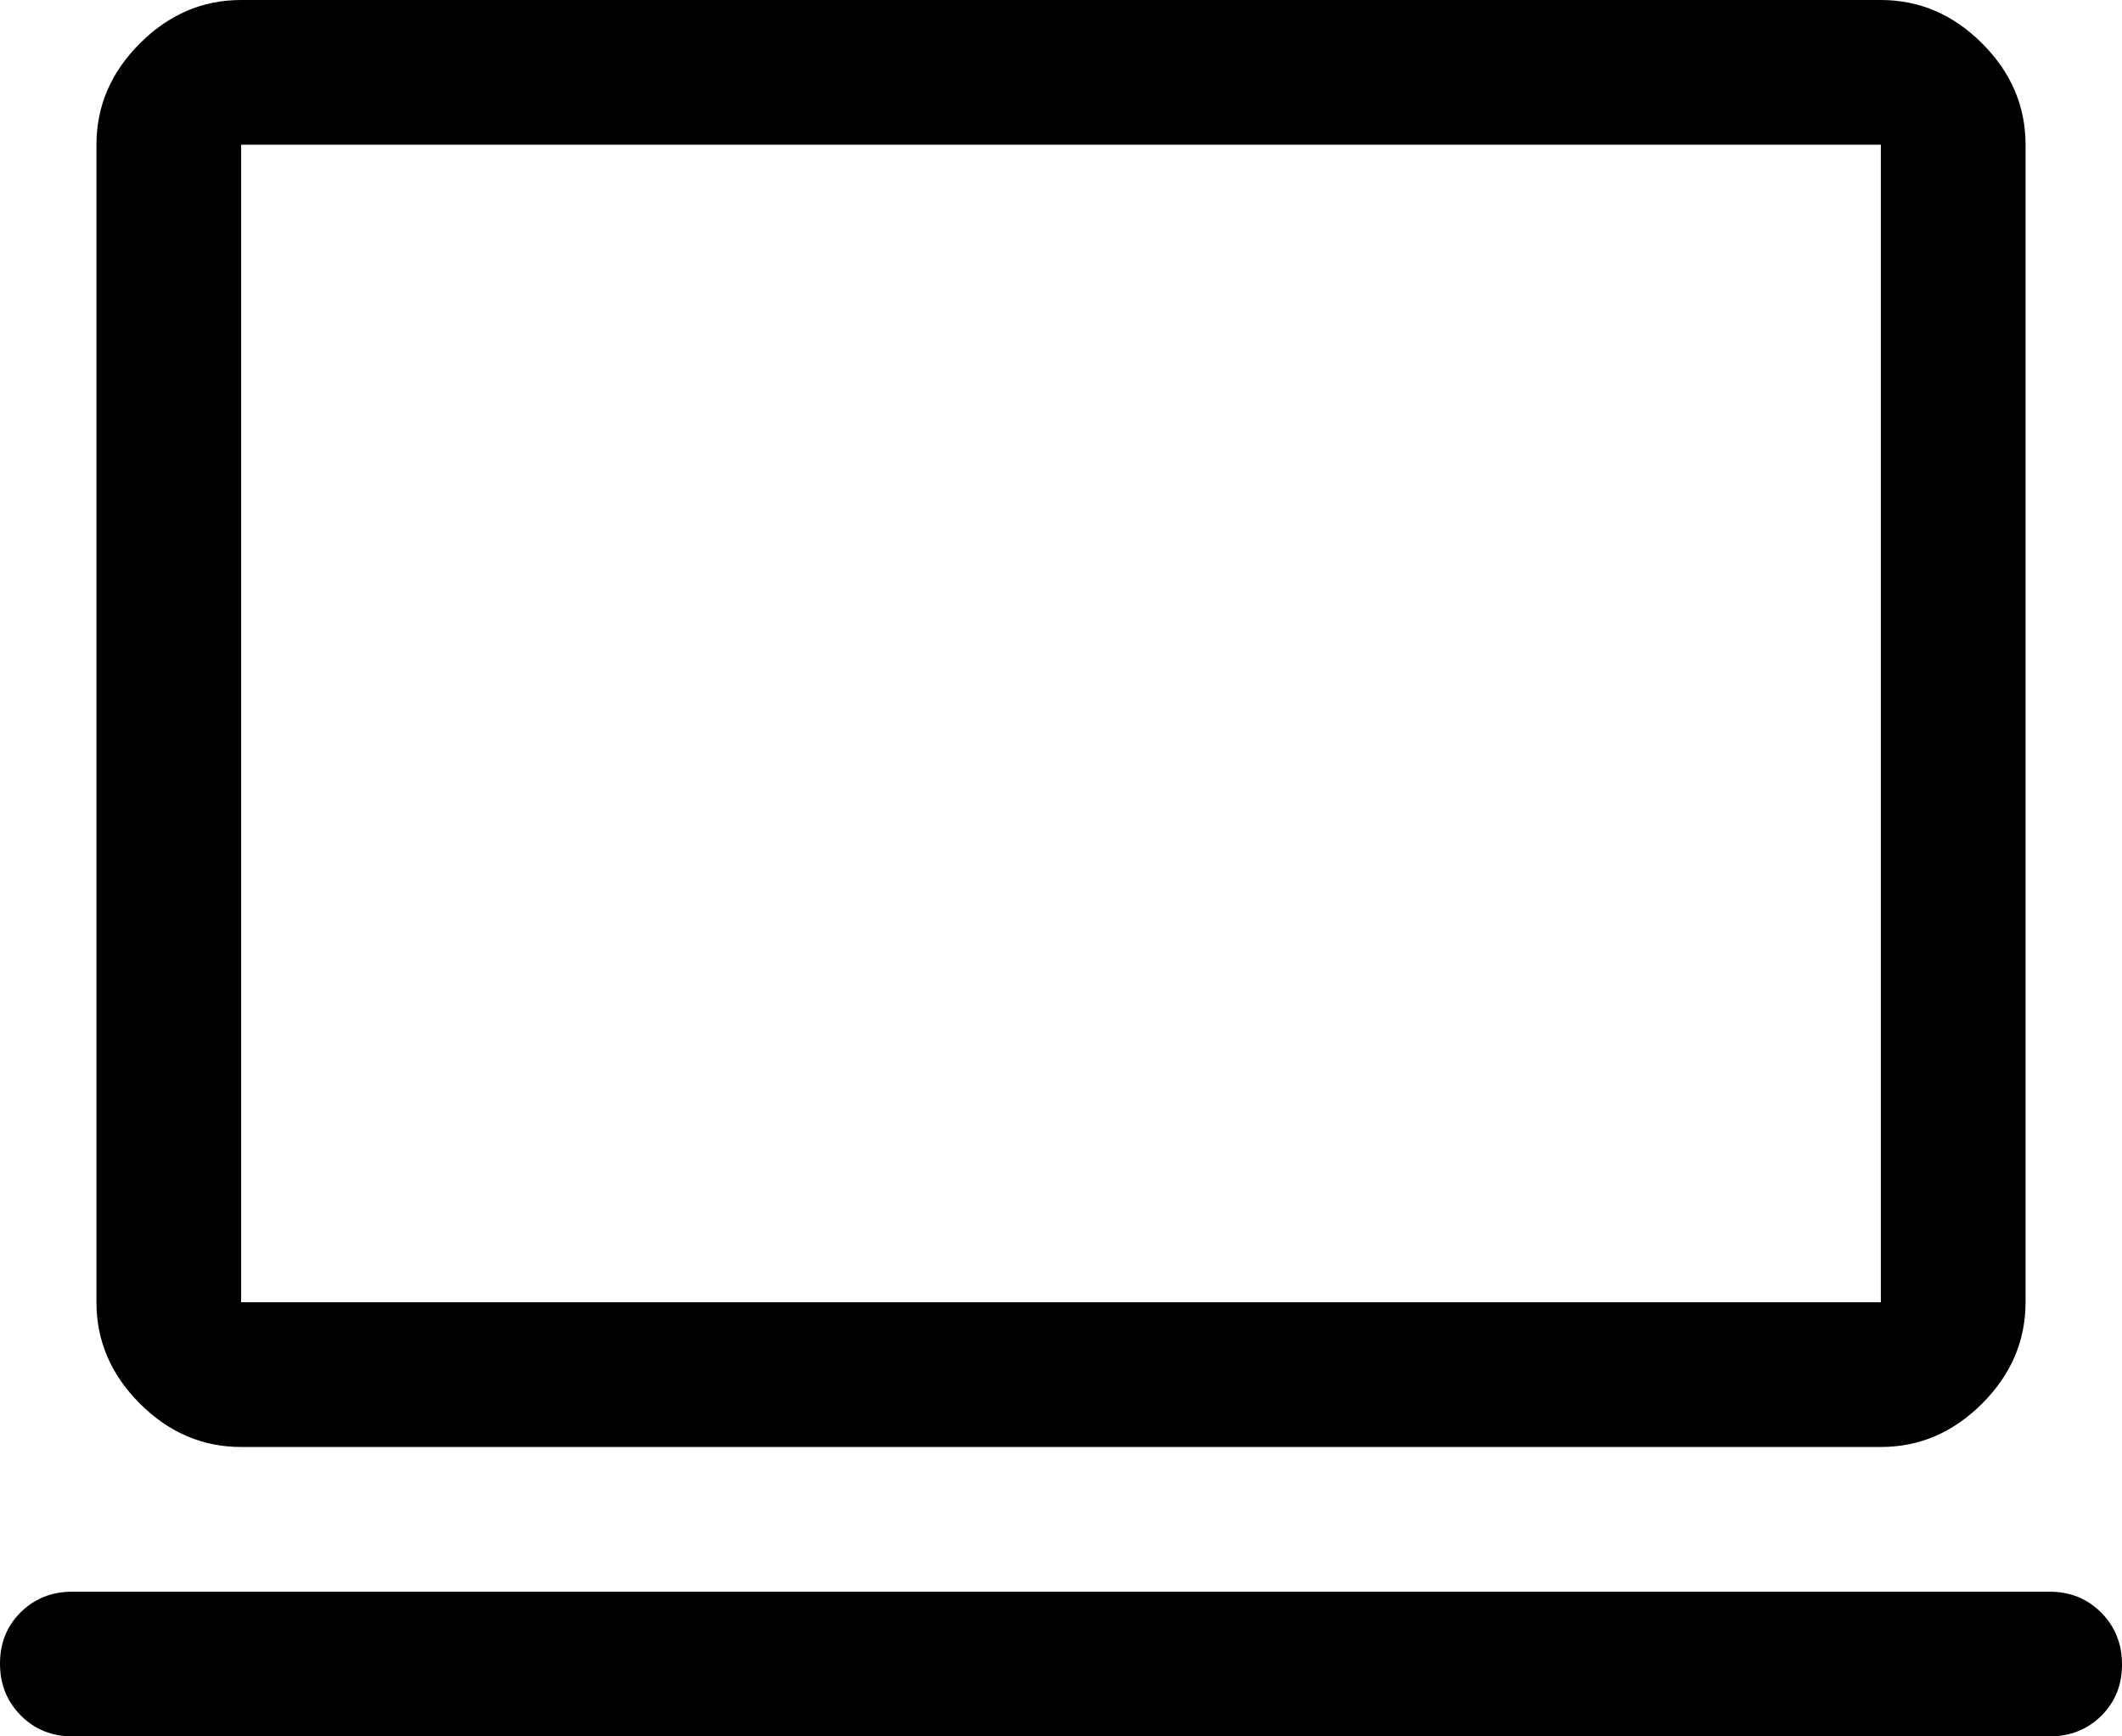 <svg width="44" height="36" viewBox="0 0 44 36" fill="none" xmlns="http://www.w3.org/2000/svg">
<path d="M1.5 36C1.075 36 0.719 35.855 0.431 35.566C0.144 35.277 0 34.919 0 34.491C0 34.064 0.144 33.708 0.431 33.425C0.719 33.142 1.075 33 1.5 33H42.5C42.925 33 43.281 33.145 43.569 33.434C43.856 33.723 44 34.081 44 34.509C44 34.936 43.856 35.292 43.569 35.575C43.281 35.858 42.925 36 42.5 36H1.5ZM5 30C4.2 30 3.5 29.7 2.9 29.1C2.3 28.5 2 27.8 2 27V3C2 2.2 2.3 1.5 2.9 0.9C3.5 0.3 4.2 0 5 0H39C39.8 0 40.5 0.3 41.1 0.9C41.7 1.5 42 2.2 42 3V27C42 27.8 41.7 28.5 41.1 29.1C40.5 29.7 39.8 30 39 30H5ZM5 27H39V3H5V27Z" fill="currentColor"/>
</svg>
